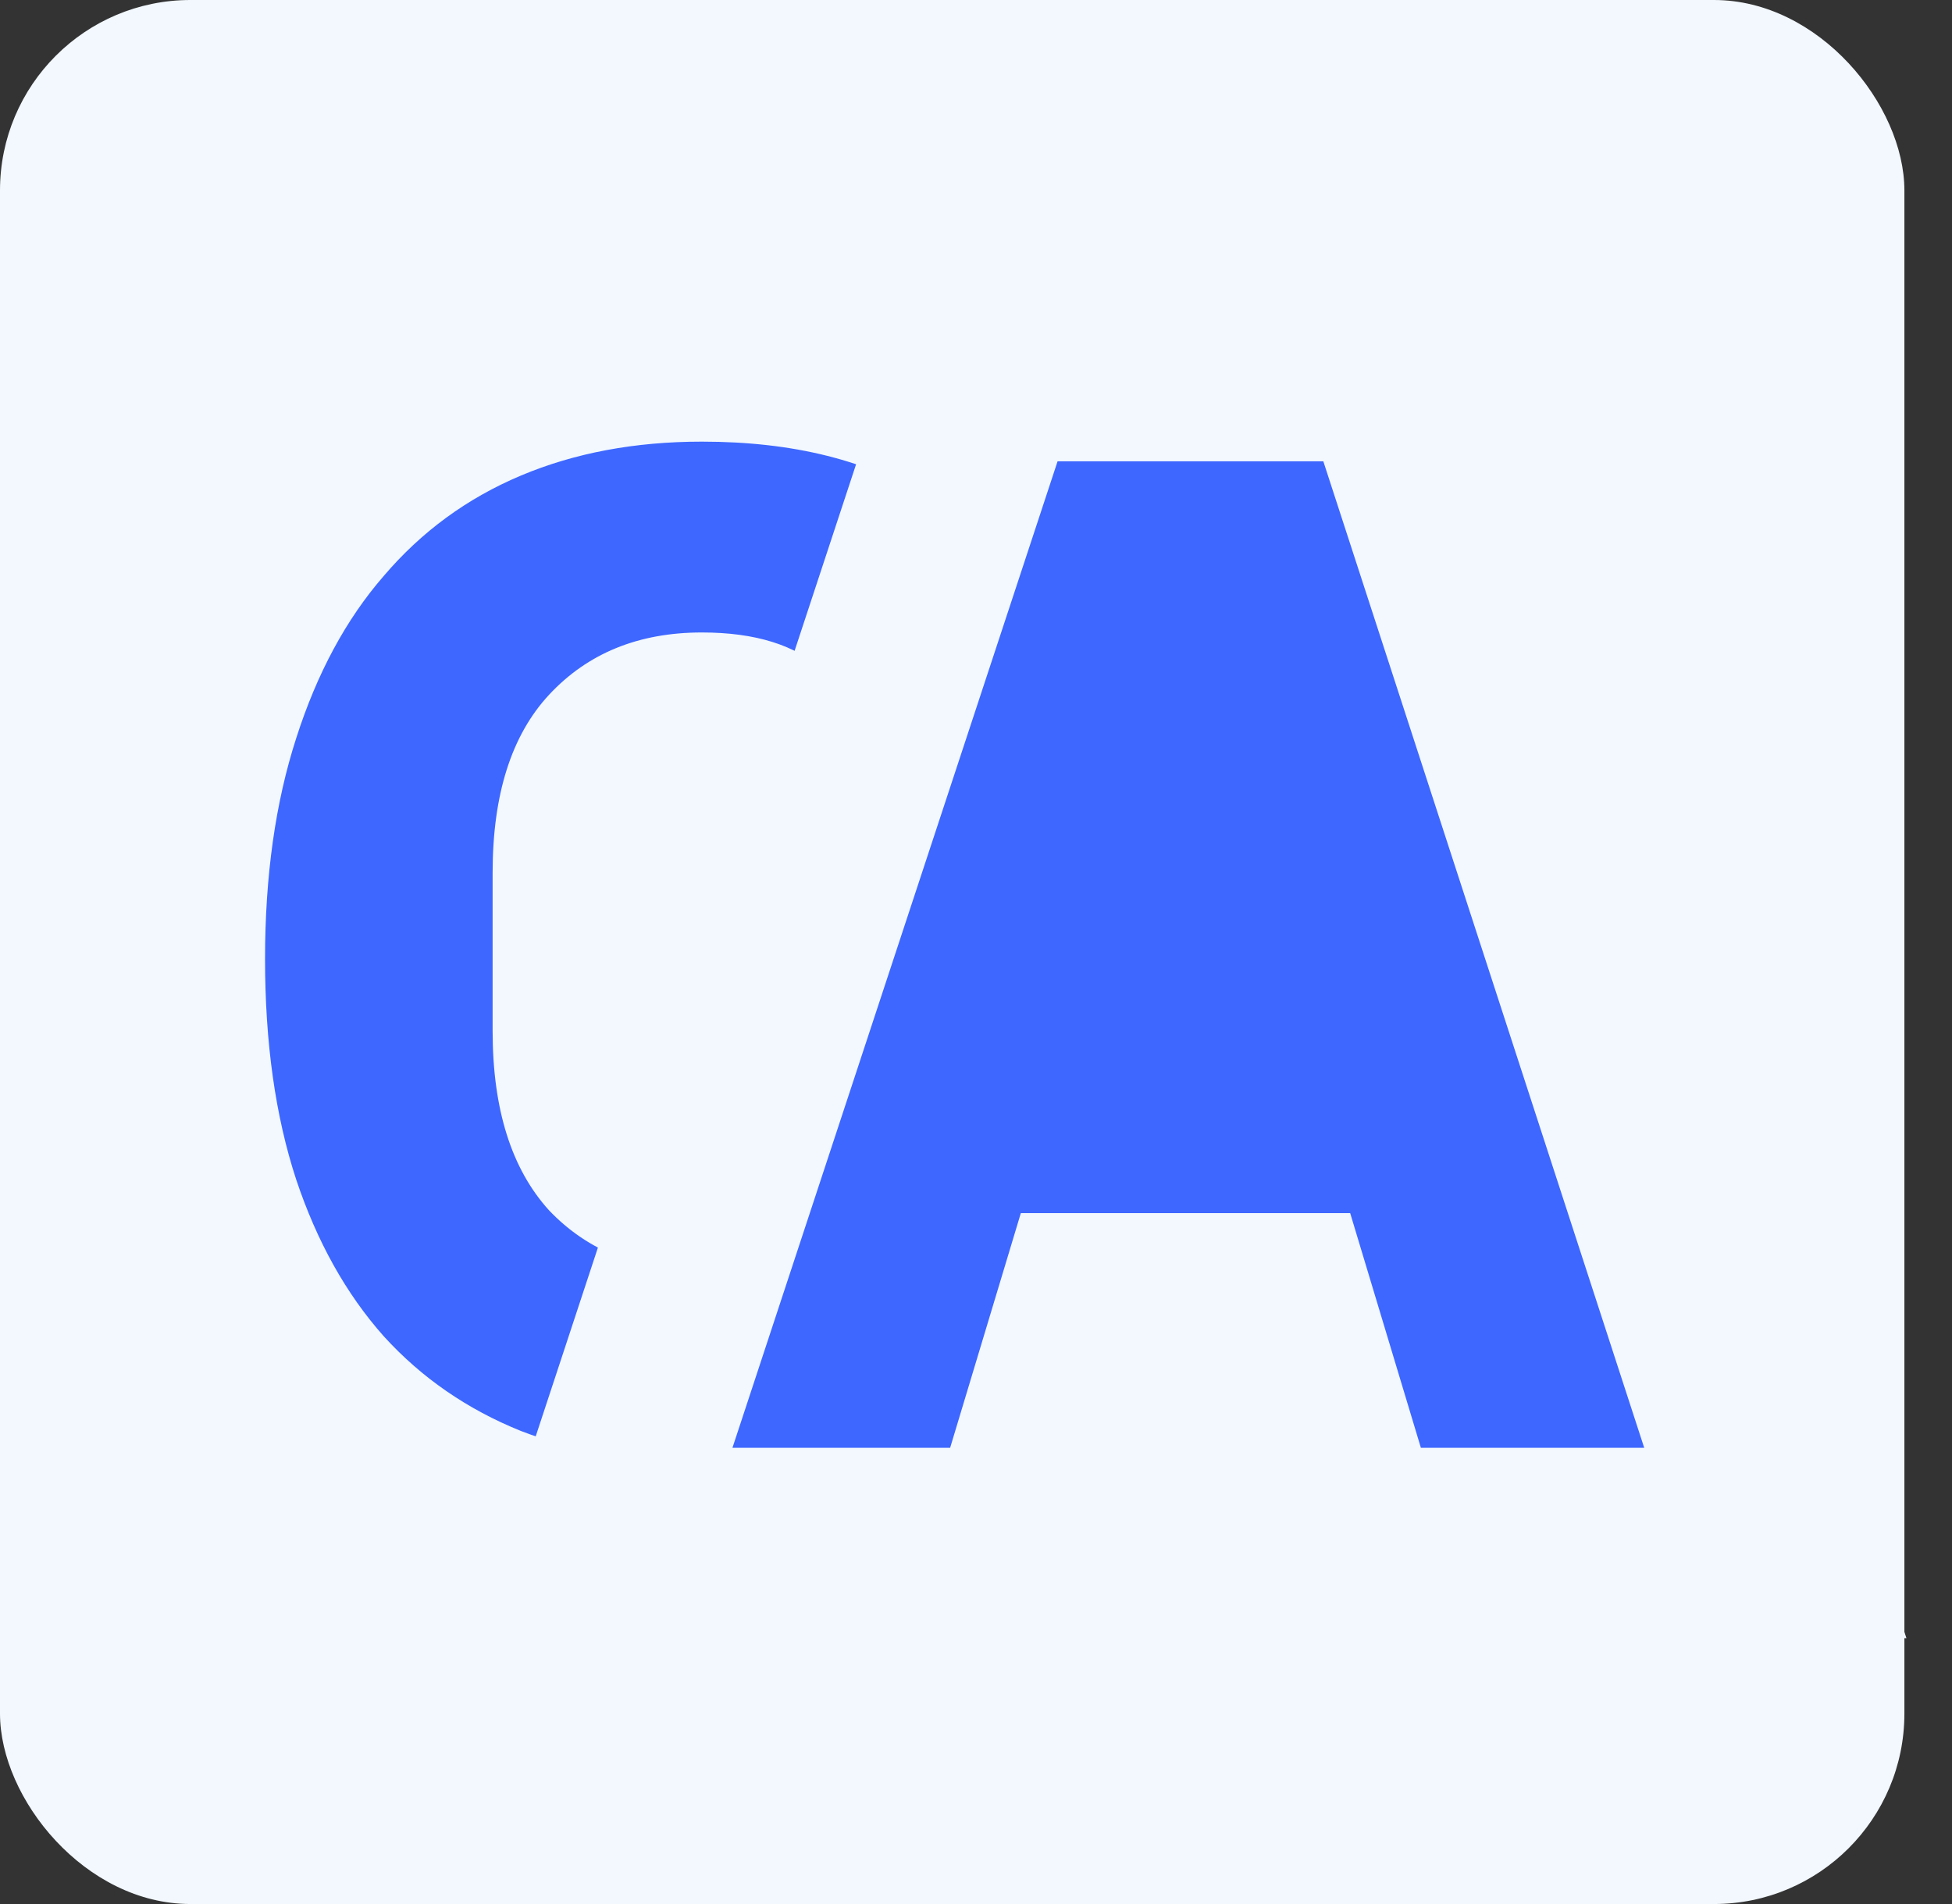<svg width="41" height="40" viewBox="0 0 41 40" fill="none" xmlns="http://www.w3.org/2000/svg">
<rect x="0" y="0" width="41" height="40" fill="#333333" stroke="none"/>
<rect width="40" height="40" rx="4" fill="#F2F8FE"/>
<path d="M14.742 30.715C13.336 30.715 12.069 30.497 10.941 30.062C9.813 29.607 8.853 28.944 8.061 28.073C7.269 27.182 6.656 26.083 6.22 24.777C5.785 23.451 5.567 21.907 5.567 20.145C5.567 18.403 5.785 16.859 6.22 15.513C6.656 14.148 7.269 13.009 8.061 12.099C8.853 11.169 9.813 10.466 10.941 9.991C12.069 9.516 13.336 9.278 14.742 9.278C16.662 9.278 18.245 9.674 19.492 10.466C20.739 11.238 21.739 12.465 22.491 14.148L18.601 16.167C18.324 15.296 17.889 14.603 17.295 14.088C16.721 13.554 15.87 13.287 14.742 13.287C13.415 13.287 12.347 13.722 11.535 14.593C10.743 15.444 10.347 16.691 10.347 18.334V21.659C10.347 23.302 10.743 24.559 11.535 25.43C12.347 26.281 13.415 26.707 14.742 26.707C15.85 26.707 16.731 26.41 17.384 25.816C18.057 25.203 18.552 24.47 18.869 23.619L22.55 25.757C21.778 27.34 20.759 28.567 19.492 29.438C18.245 30.29 16.662 30.715 14.742 30.715Z" fill="#3E67FF"/>
<path d="M27.929 30.992L28.358 32.415H29.844H34.535H37.289L36.437 29.796L29.697 9.072L29.248 7.691H27.795L22.213 7.691H20.767L20.314 9.065L13.485 29.789L12.62 32.415H15.385H19.957H21.443L21.872 30.992L22.928 27.486L26.873 27.486L27.929 30.992Z" fill="#3E67FF" stroke="#F2F8FE" stroke-width="4"/>
</svg>
